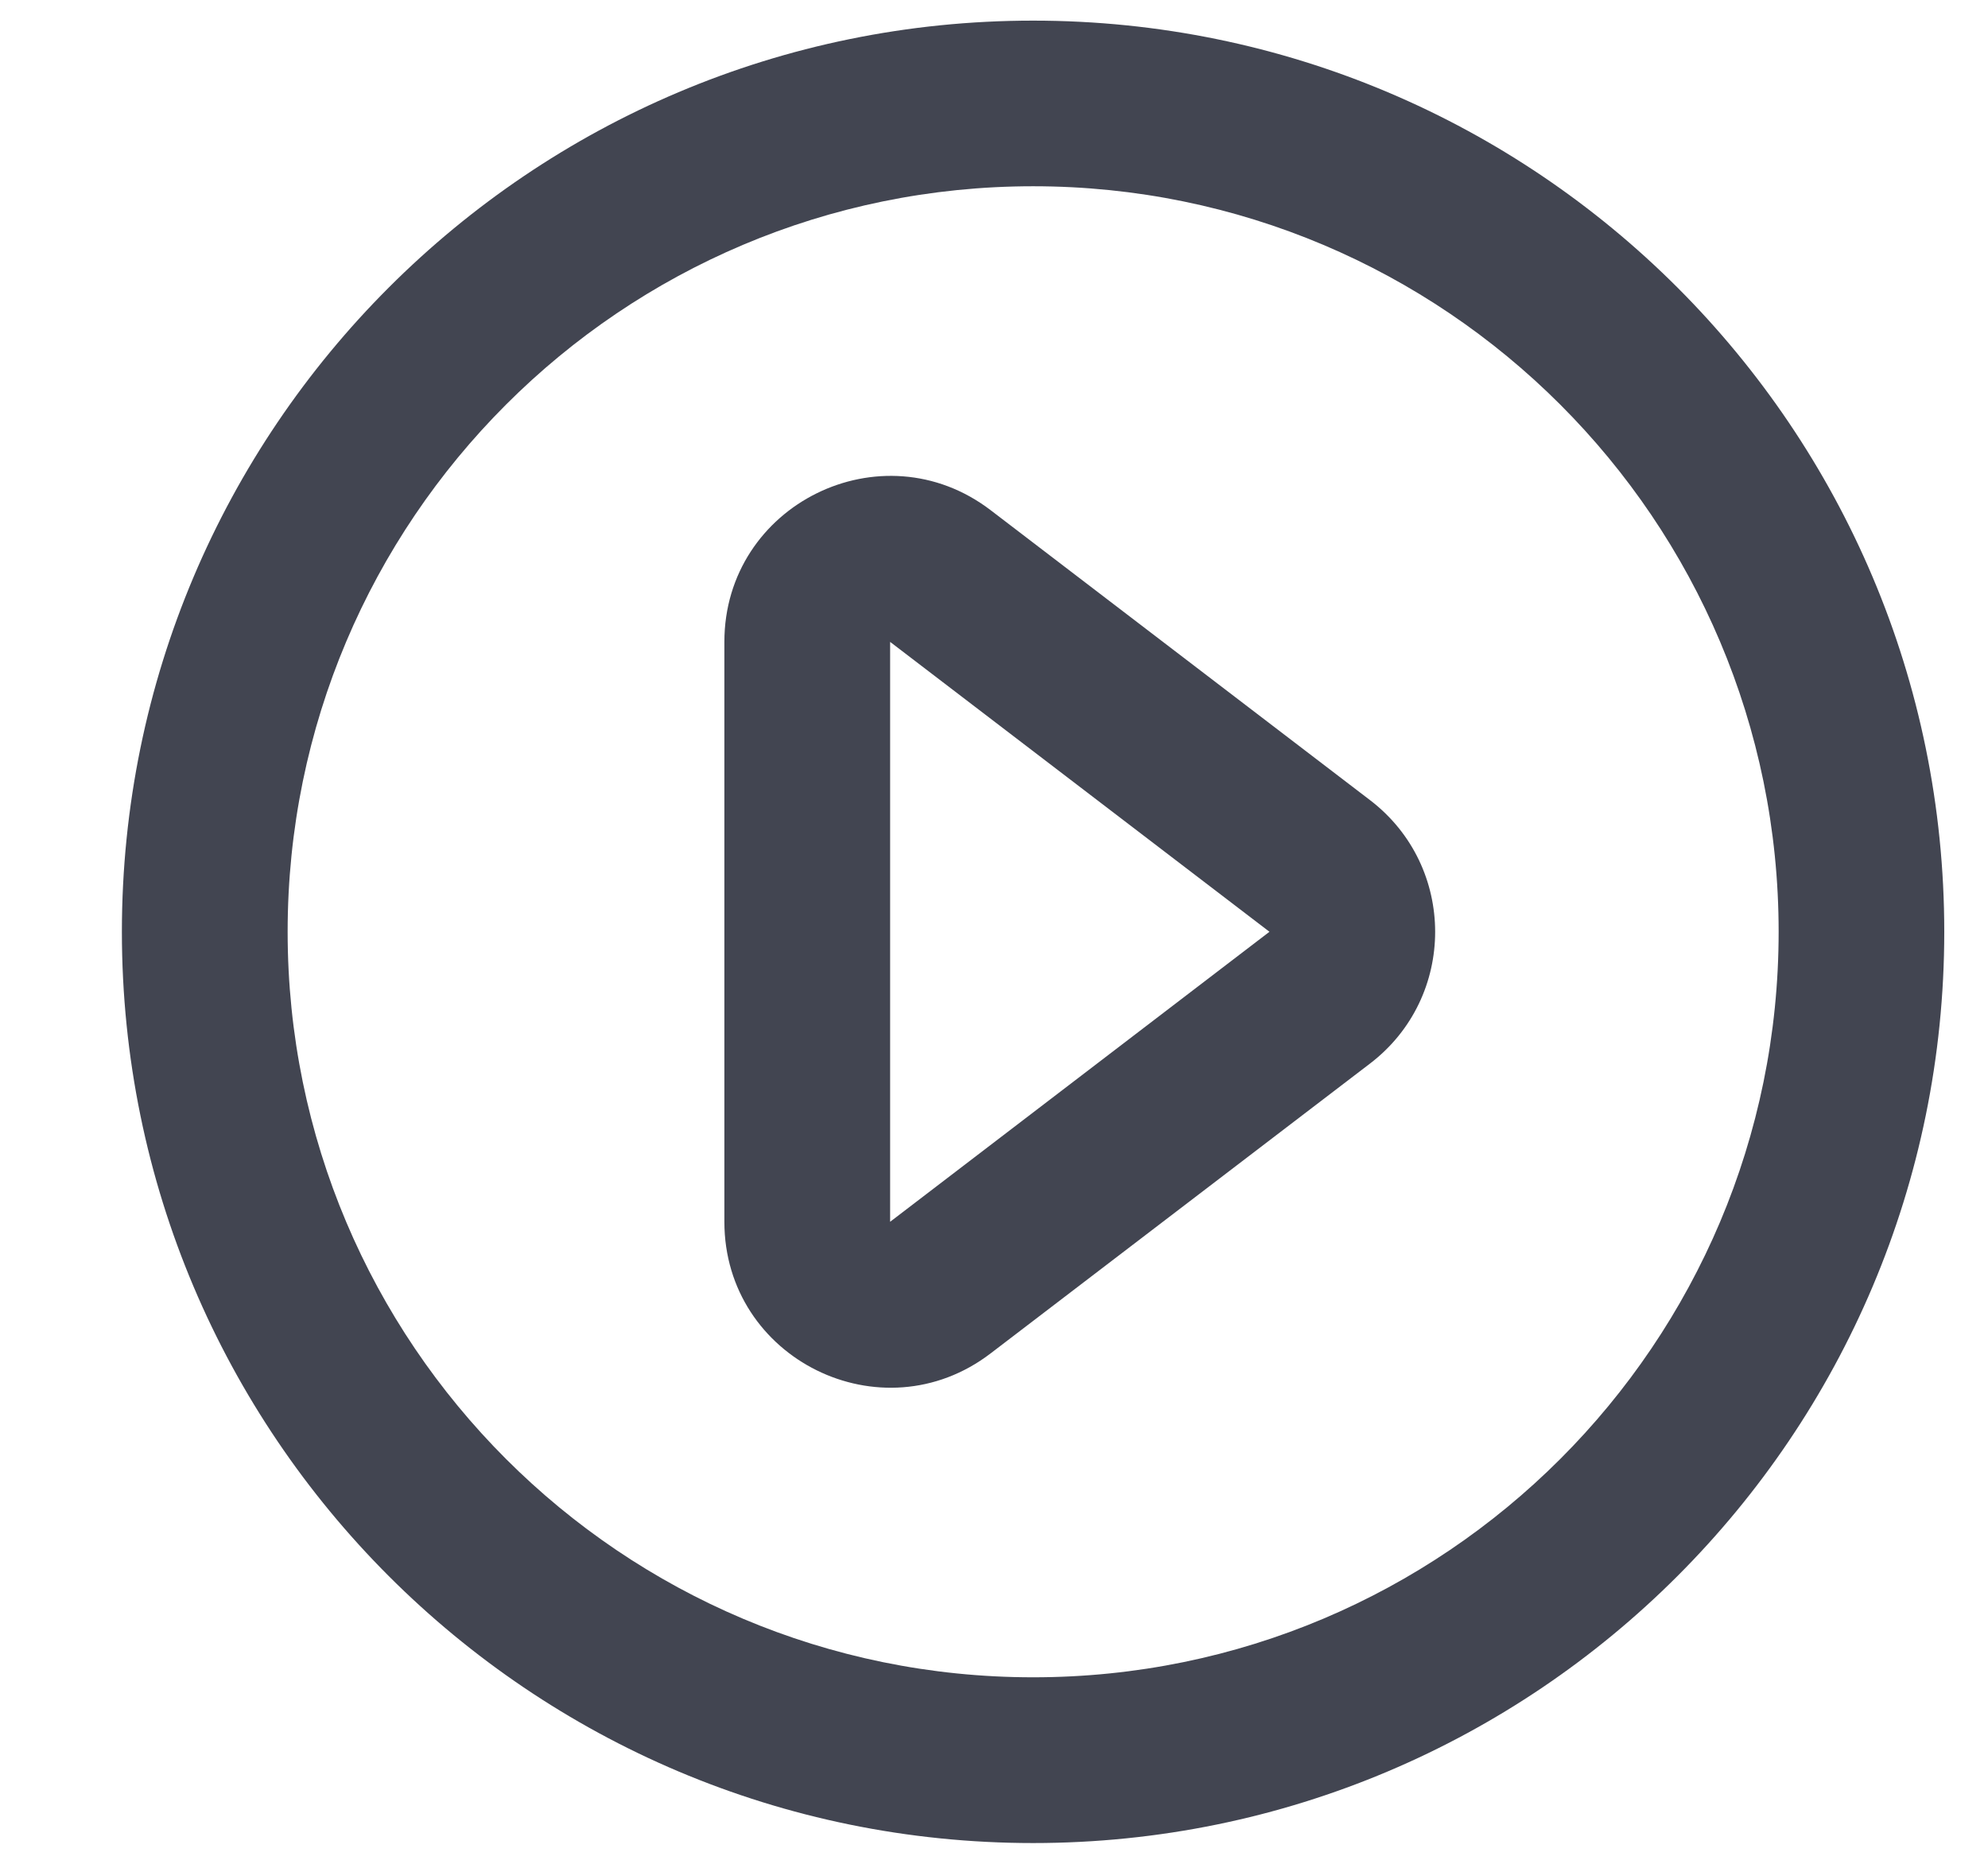 <svg width="16" height="15" viewBox="0 0 16 15" fill="none" xmlns="http://www.w3.org/2000/svg">
<path fill-rule="evenodd" clip-rule="evenodd" d="M11.027 6.44C11.725 6.974 11.725 8.025 11.027 8.559L7.973 10.892C7.096 11.563 5.83 10.937 5.83 9.833V5.166C5.83 4.061 7.096 3.436 7.973 4.106L11.027 6.44ZM10.217 7.499L7.164 5.166L7.164 9.833L10.217 7.499Z" fill="#424551"/>
<path fill-rule="evenodd" clip-rule="evenodd" d="M8.315 1.499C5.001 1.499 2.315 4.186 2.315 7.499C2.315 10.813 5.001 13.499 8.315 13.499C11.629 13.499 14.315 10.813 14.315 7.499C14.315 4.186 11.629 1.499 8.315 1.499ZM0.981 7.499C0.981 3.449 4.265 0.166 8.315 0.166C12.365 0.166 15.648 3.449 15.648 7.499C15.648 11.549 12.365 14.833 8.315 14.833C4.265 14.833 0.981 11.549 0.981 7.499Z" fill="#424551"/>
</svg>

